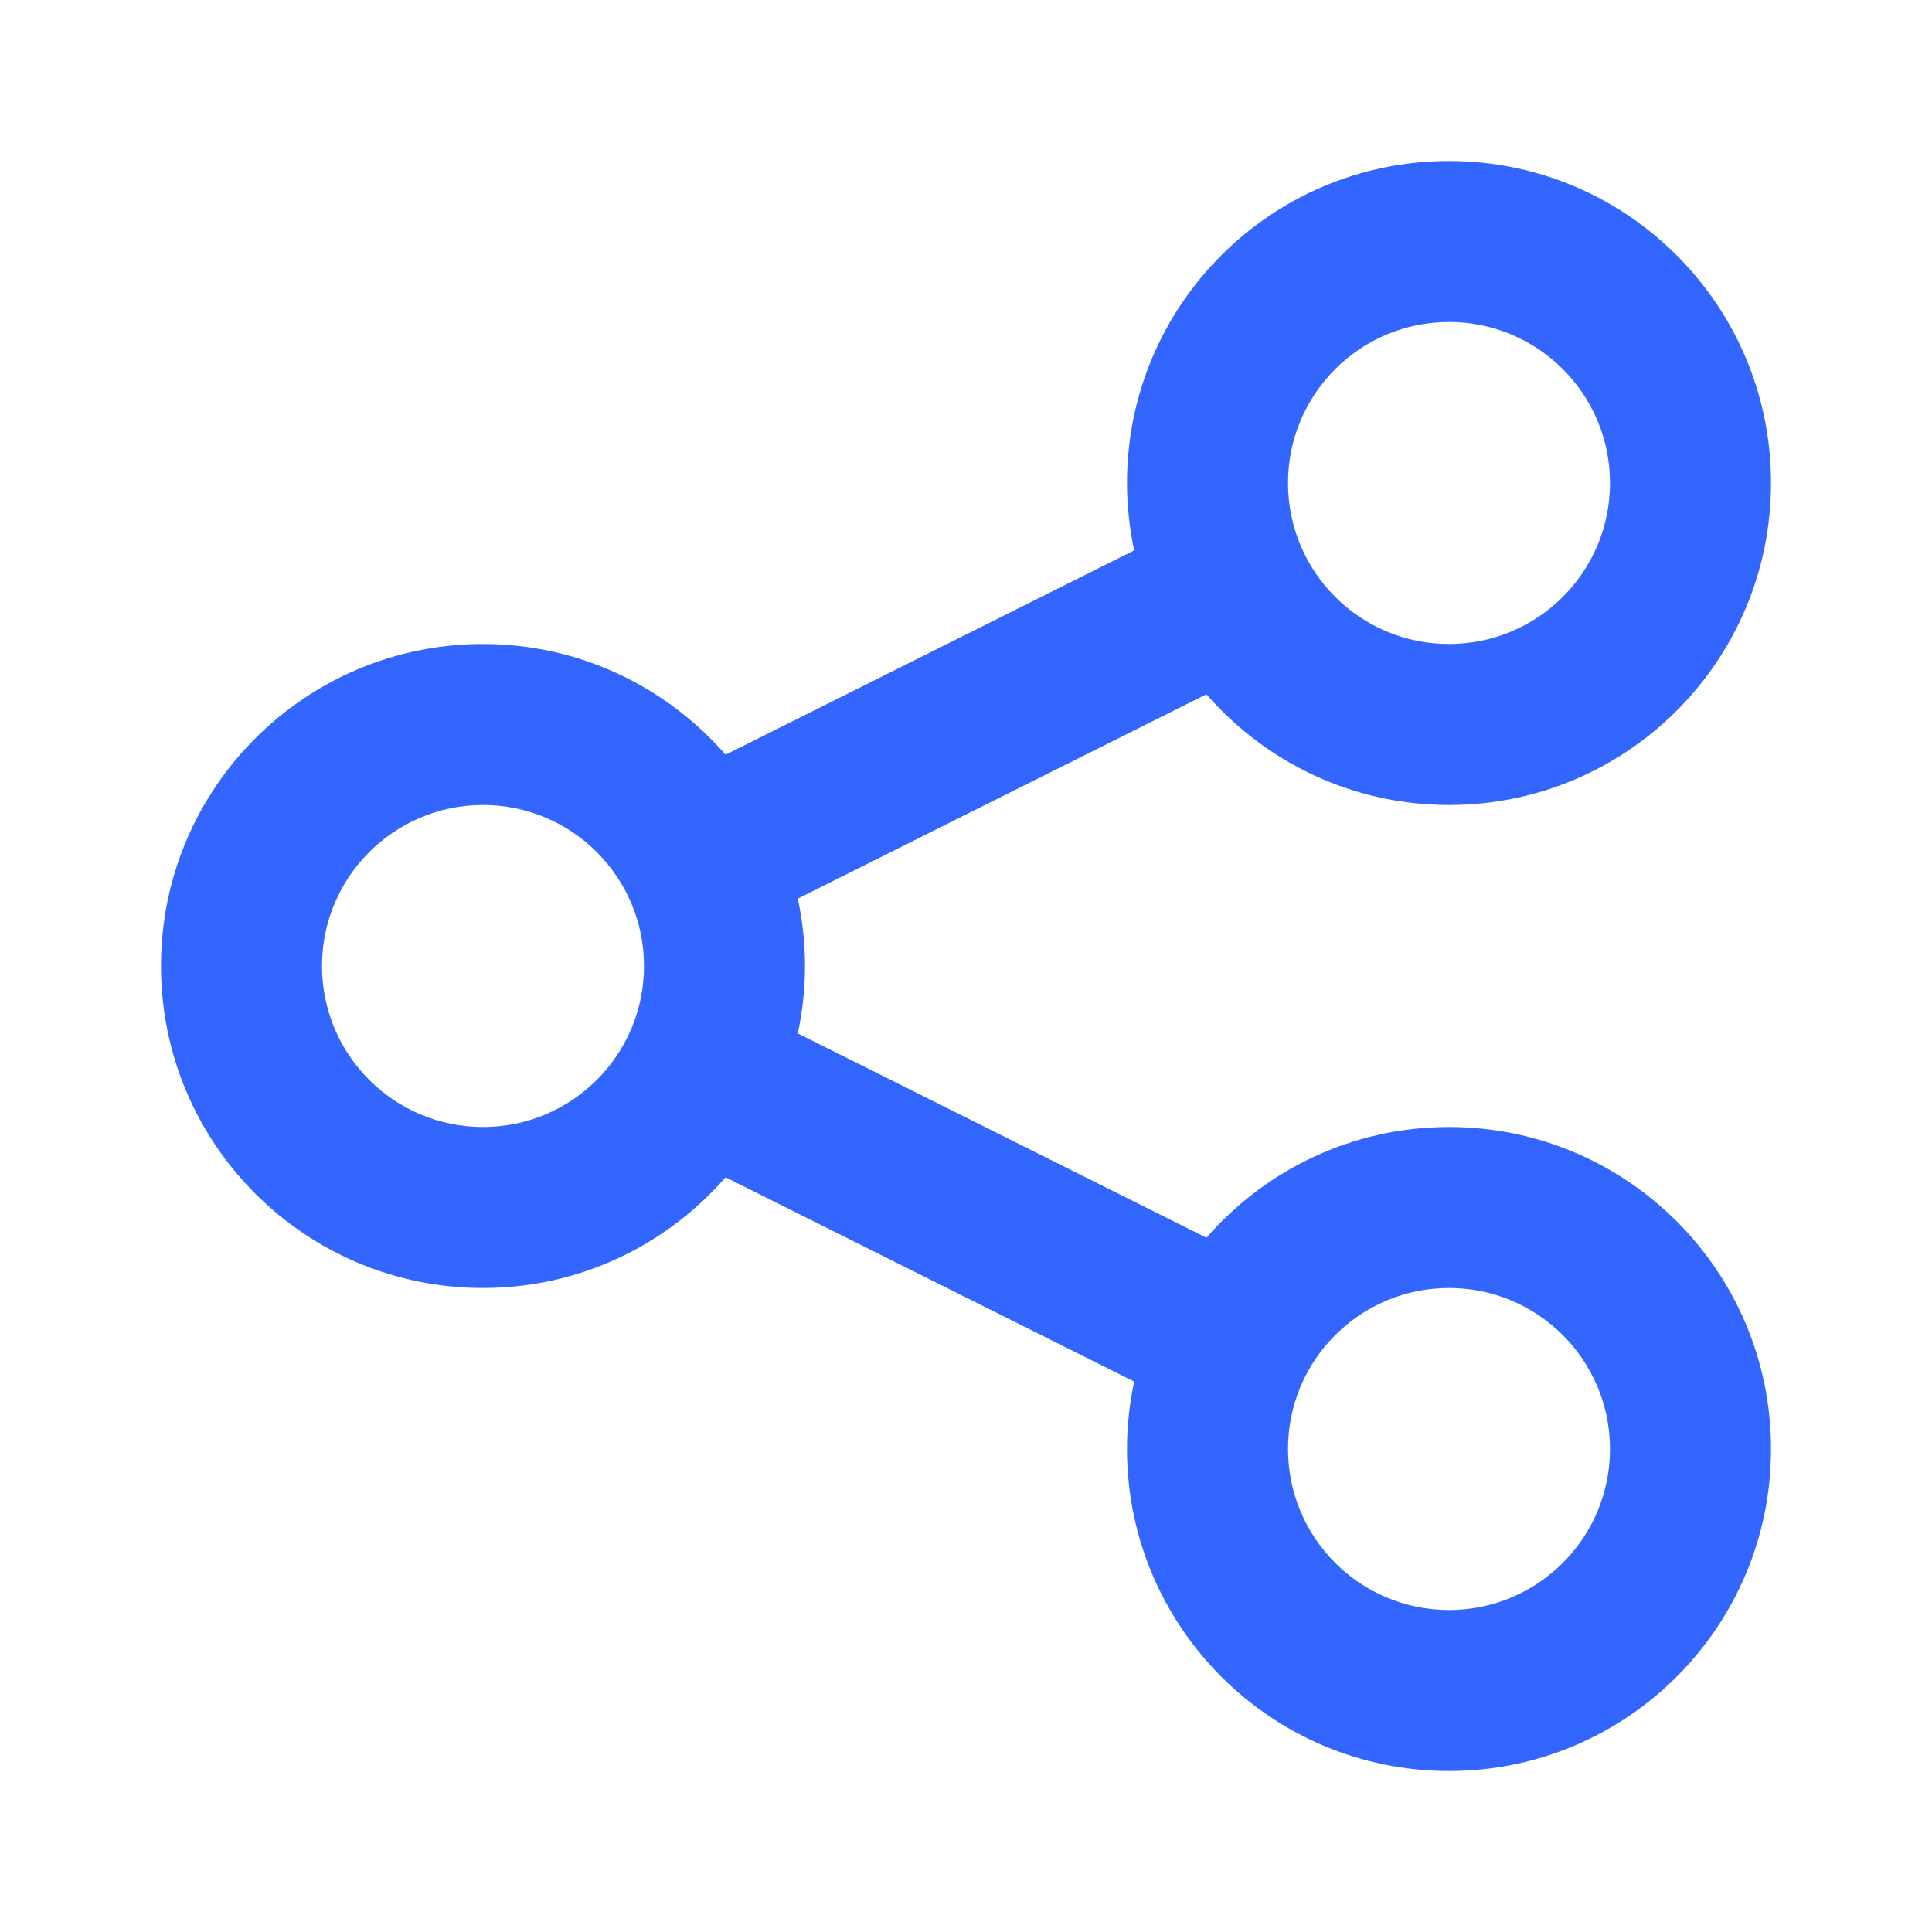 <?xml version="1.0" ?><!DOCTYPE svg  PUBLIC '-//W3C//DTD SVG 1.1//EN'  'http://www.w3.org/Graphics/SVG/1.1/DTD/svg11.dtd'><svg enable-background="new 0 0 96 96" height="96px" id="share" version="1.1" viewBox="0 0 96 96" width="96px" xml:space="preserve" fill="#3366FF"  xmlns="http://www.w3.org/2000/svg" xmlns:xlink="http://www.w3.org/1999/xlink"><path d="M72,56c-4.813,0-9.12,2.137-12.054,5.501L39.643,51.35C39.873,50.269,40,49.149,40,48s-0.127-2.269-0.357-3.349  l20.303-10.152C62.879,37.864,67.187,40,72,40c8.836,0,16-7.164,16-16S80.836,8,72,8s-16,7.164-16,16  c0,1.149,0.127,2.269,0.357,3.349L36.054,37.501C33.121,34.136,28.814,32,24,32c-8.836,0-16,7.164-16,16c0,8.836,7.164,16,16,16  c4.814,0,9.12-2.137,12.054-5.501l20.304,10.152C56.127,69.731,56,70.851,56,72c0,8.836,7.164,16,16,16s16-7.164,16-16  S80.836,56,72,56z M72,16c4.418,0,8,3.582,8,8s-3.582,8-8,8s-8-3.582-8-8S67.582,16,72,16z M24,56c-4.418,0-8-3.582-8-8  c0-4.418,3.582-8,8-8s8,3.582,8,8C32,52.418,28.418,56,24,56z M72,80c-4.418,0-8-3.582-8-8s3.582-8,8-8s8,3.582,8,8S76.418,80,72,80  z"/></svg>
